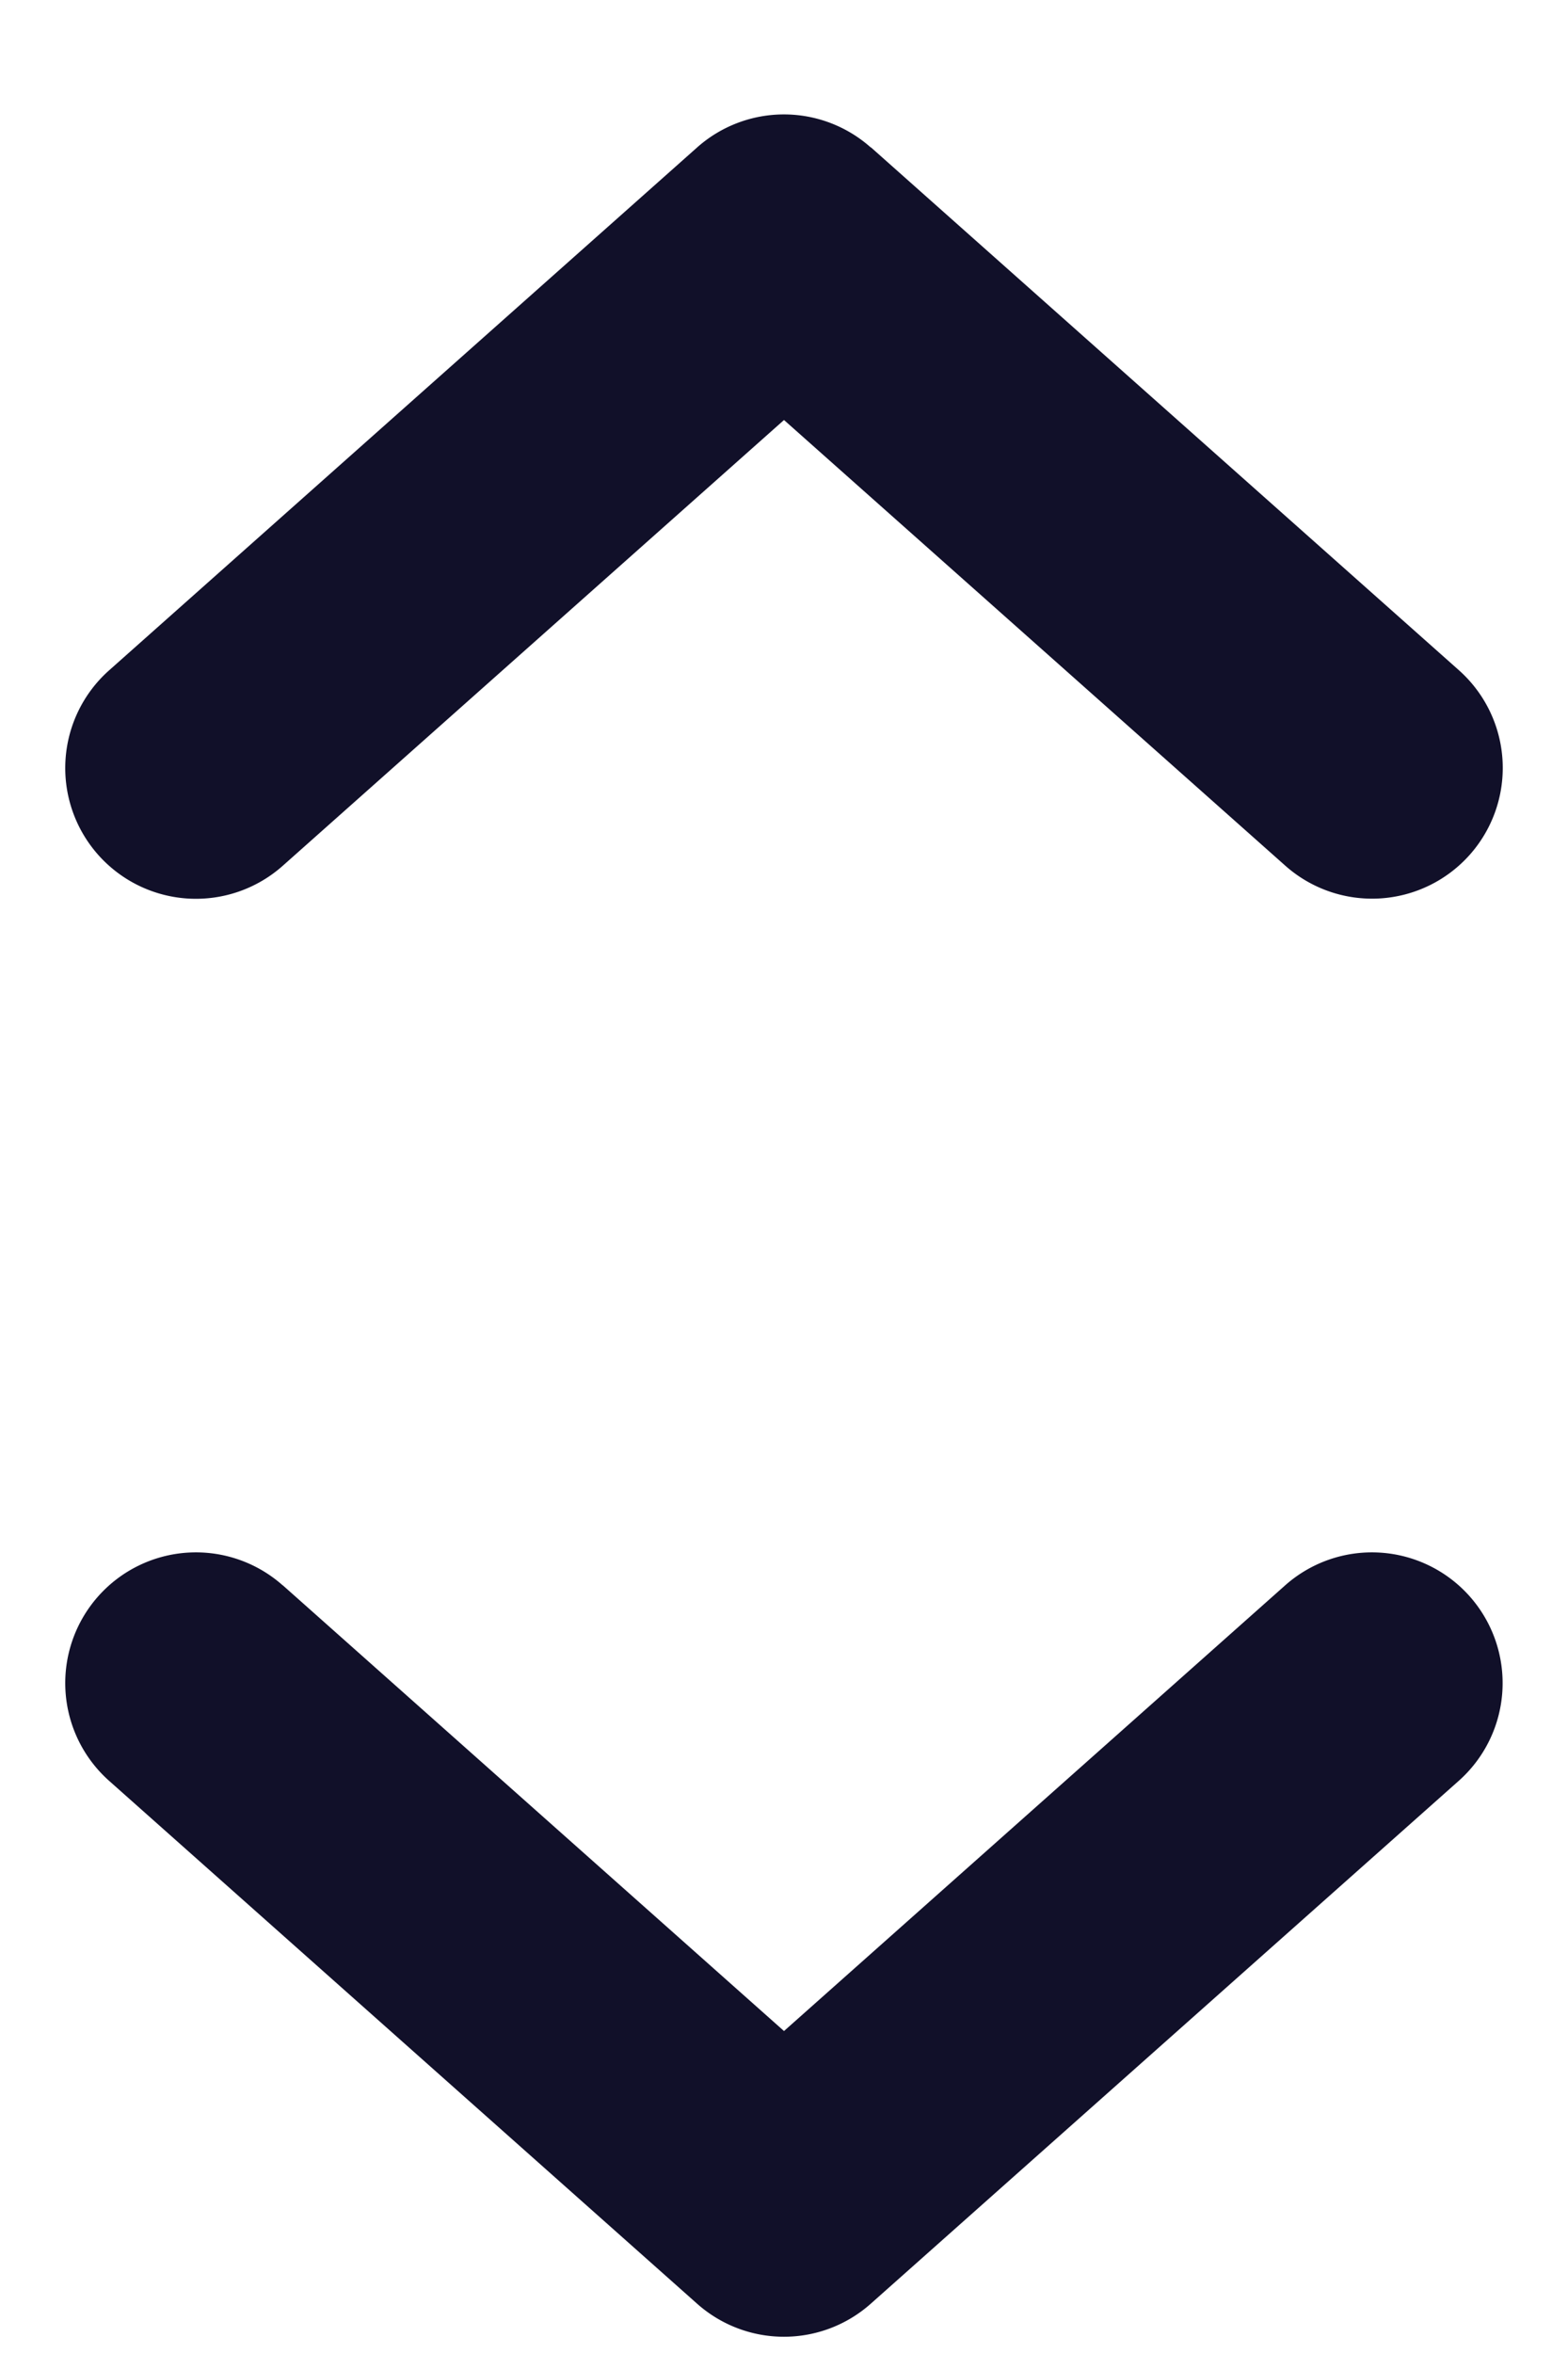 <svg xmlns="http://www.w3.org/2000/svg" width="12" height="18" fill="none" viewBox="0 0 12 18">
                            <path fill-rule="evenodd" d="M6.664 1.128a1 1 0 0 0-1.329 0l-4.5 4a1 1 0 0 0 1.329 1.495L6 3.213l3.836 3.409a1 1 0 1 0 1.329-1.495l-4.5-4zm-4.5 11a1 1 0 1 0-1.329 1.495l4.5 4a1 1 0 0 0 1.329 0l4.5-4a1 1 0 0 0-1.329-1.495L6 15.537l-3.836-3.41z" fill="#111029"></path>
                          </svg>